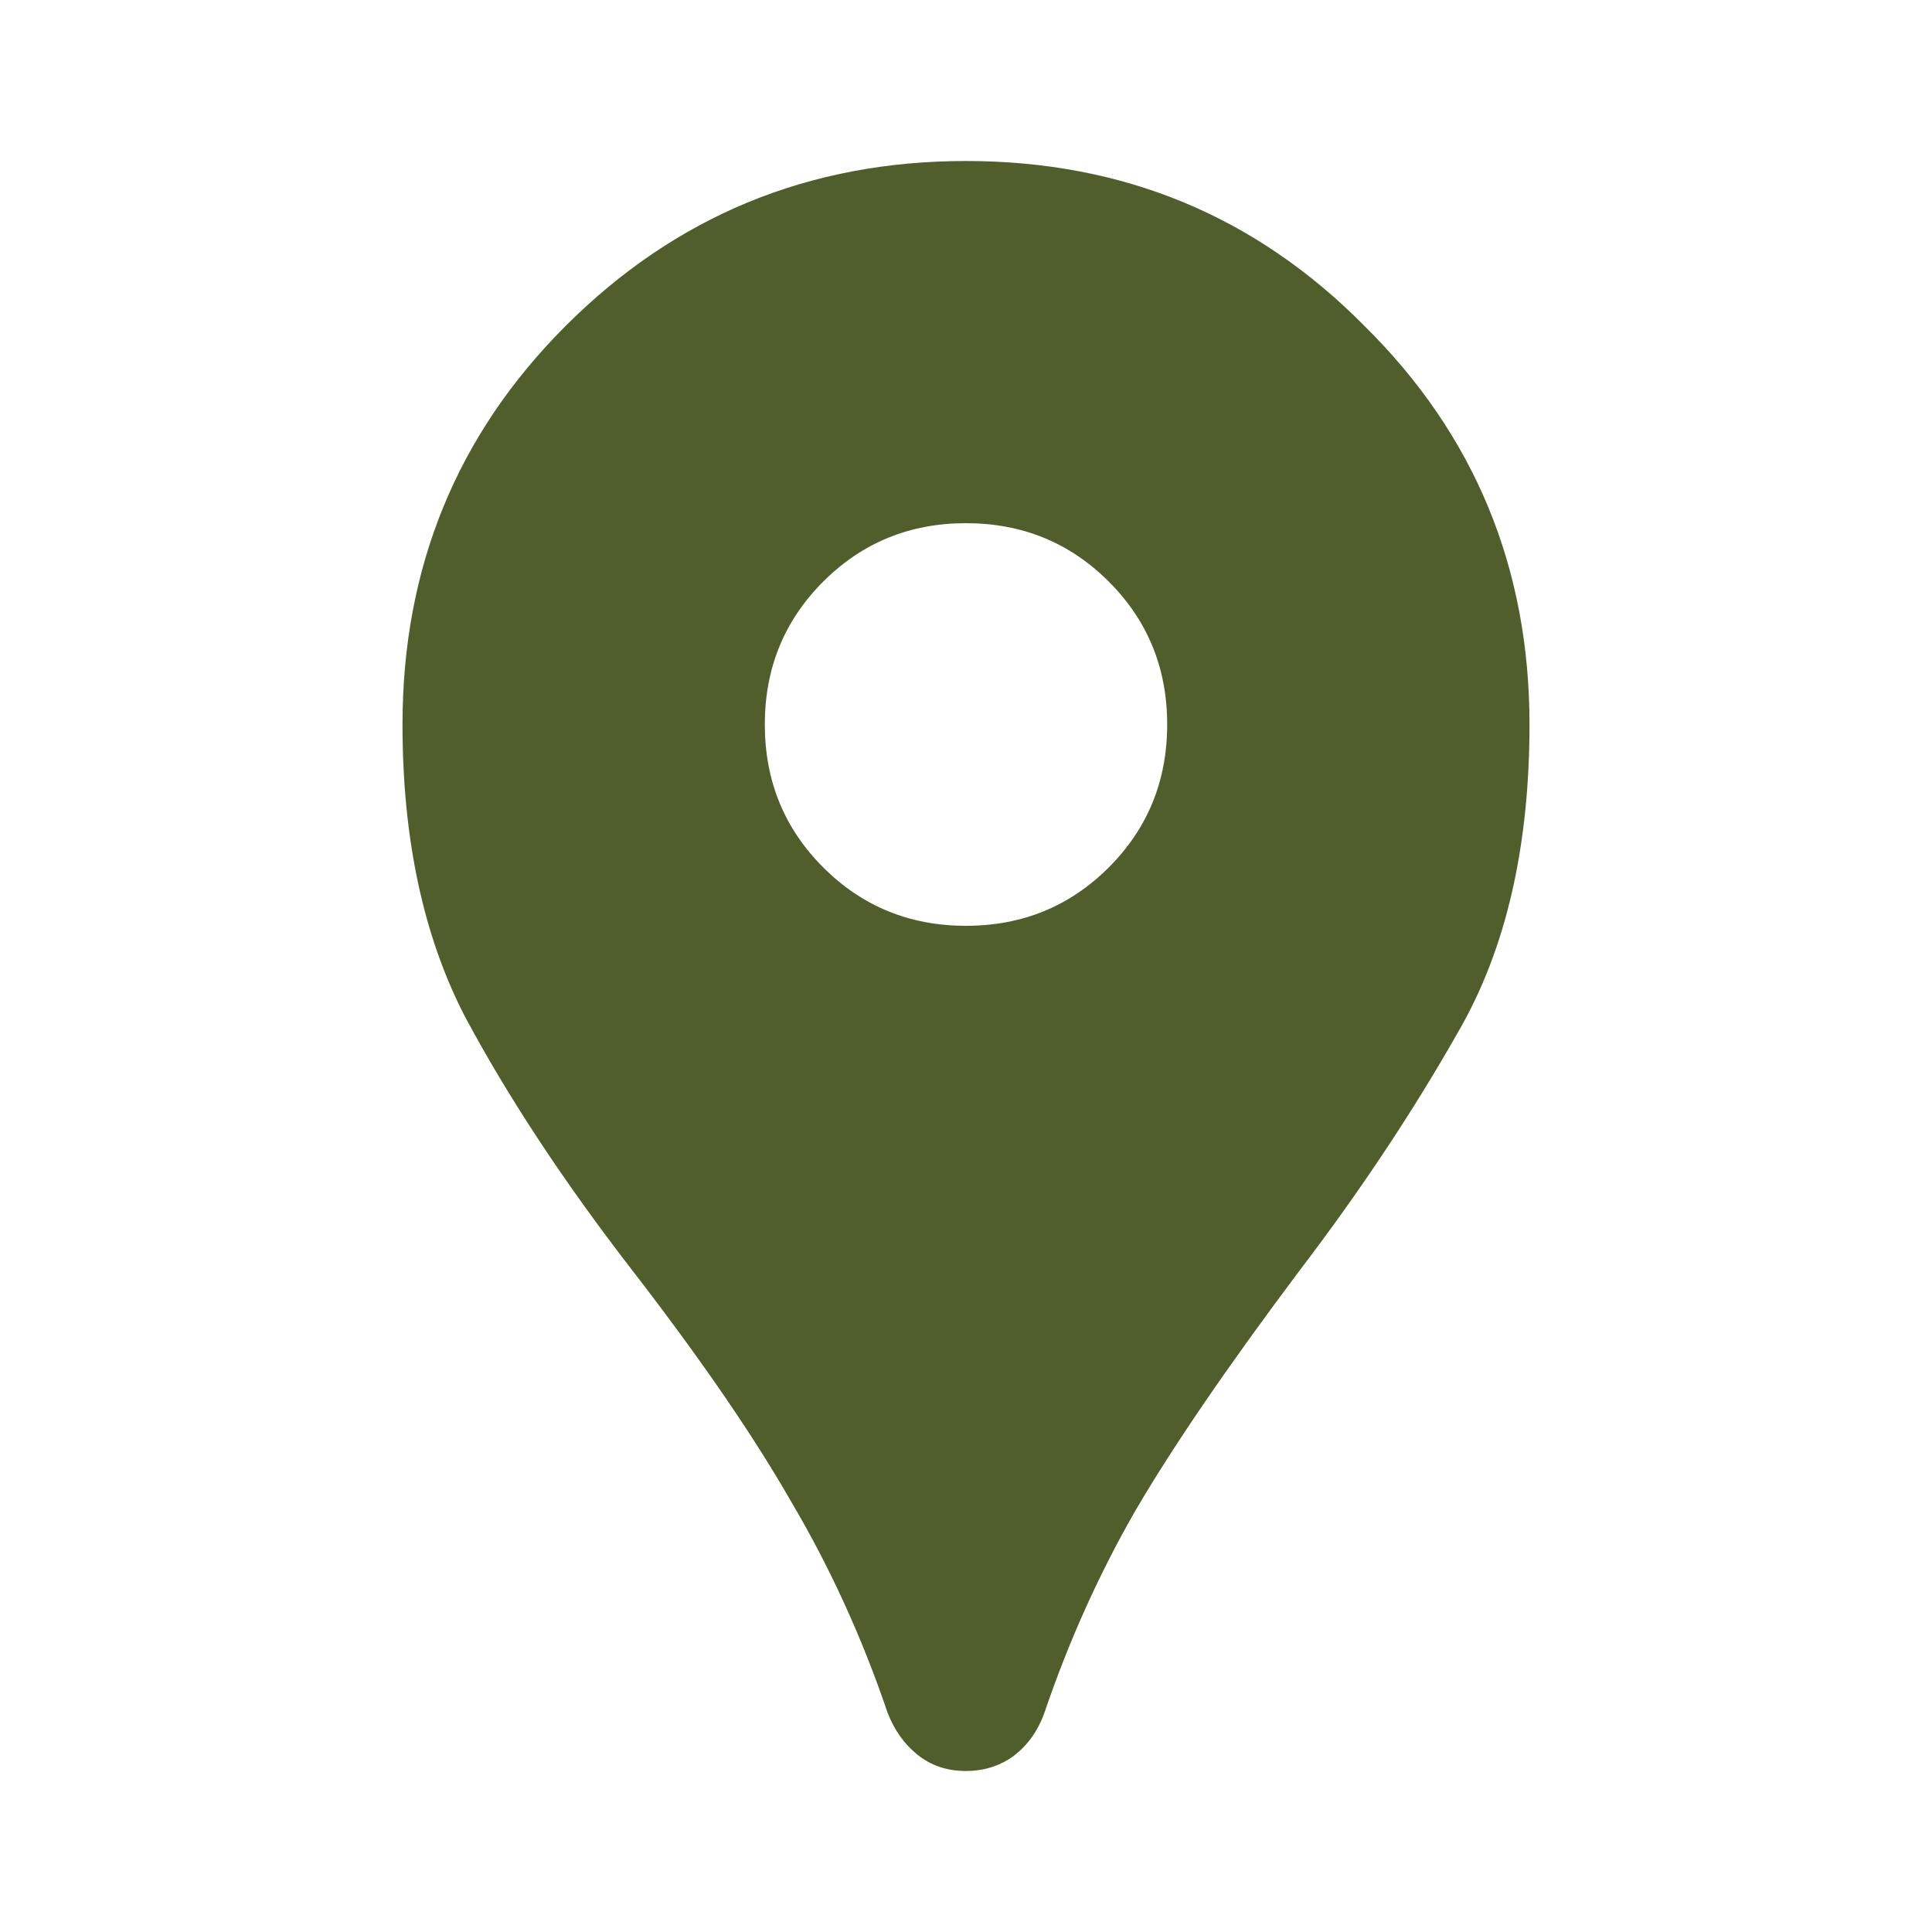 <svg width="15" height="15" viewBox="0 0 15 15" fill="none" xmlns="http://www.w3.org/2000/svg">
<path d="M7.5 13.75C7.354 13.75 7.229 13.708 7.125 13.625C7.021 13.542 6.943 13.432 6.891 13.297C6.693 12.713 6.443 12.167 6.141 11.656C5.849 11.146 5.438 10.547 4.906 9.859C4.375 9.172 3.943 8.516 3.609 7.891C3.286 7.266 3.125 6.51 3.125 5.625C3.125 4.406 3.547 3.375 4.391 2.531C5.245 1.677 6.281 1.25 7.5 1.25C8.719 1.25 9.75 1.677 10.594 2.531C11.448 3.375 11.875 4.406 11.875 5.625C11.875 6.573 11.693 7.365 11.328 8C10.974 8.625 10.562 9.245 10.094 9.859C9.531 10.609 9.104 11.234 8.812 11.734C8.531 12.224 8.297 12.745 8.109 13.297C8.057 13.443 7.974 13.557 7.859 13.641C7.755 13.713 7.635 13.75 7.5 13.75ZM7.5 7.188C7.938 7.188 8.307 7.036 8.609 6.734C8.911 6.432 9.062 6.062 9.062 5.625C9.062 5.188 8.911 4.818 8.609 4.516C8.307 4.214 7.938 4.062 7.5 4.062C7.062 4.062 6.693 4.214 6.391 4.516C6.089 4.818 5.938 5.188 5.938 5.625C5.938 6.062 6.089 6.432 6.391 6.734C6.693 7.036 7.062 7.188 7.5 7.188Z" fill="#505E2C"/>
</svg>
